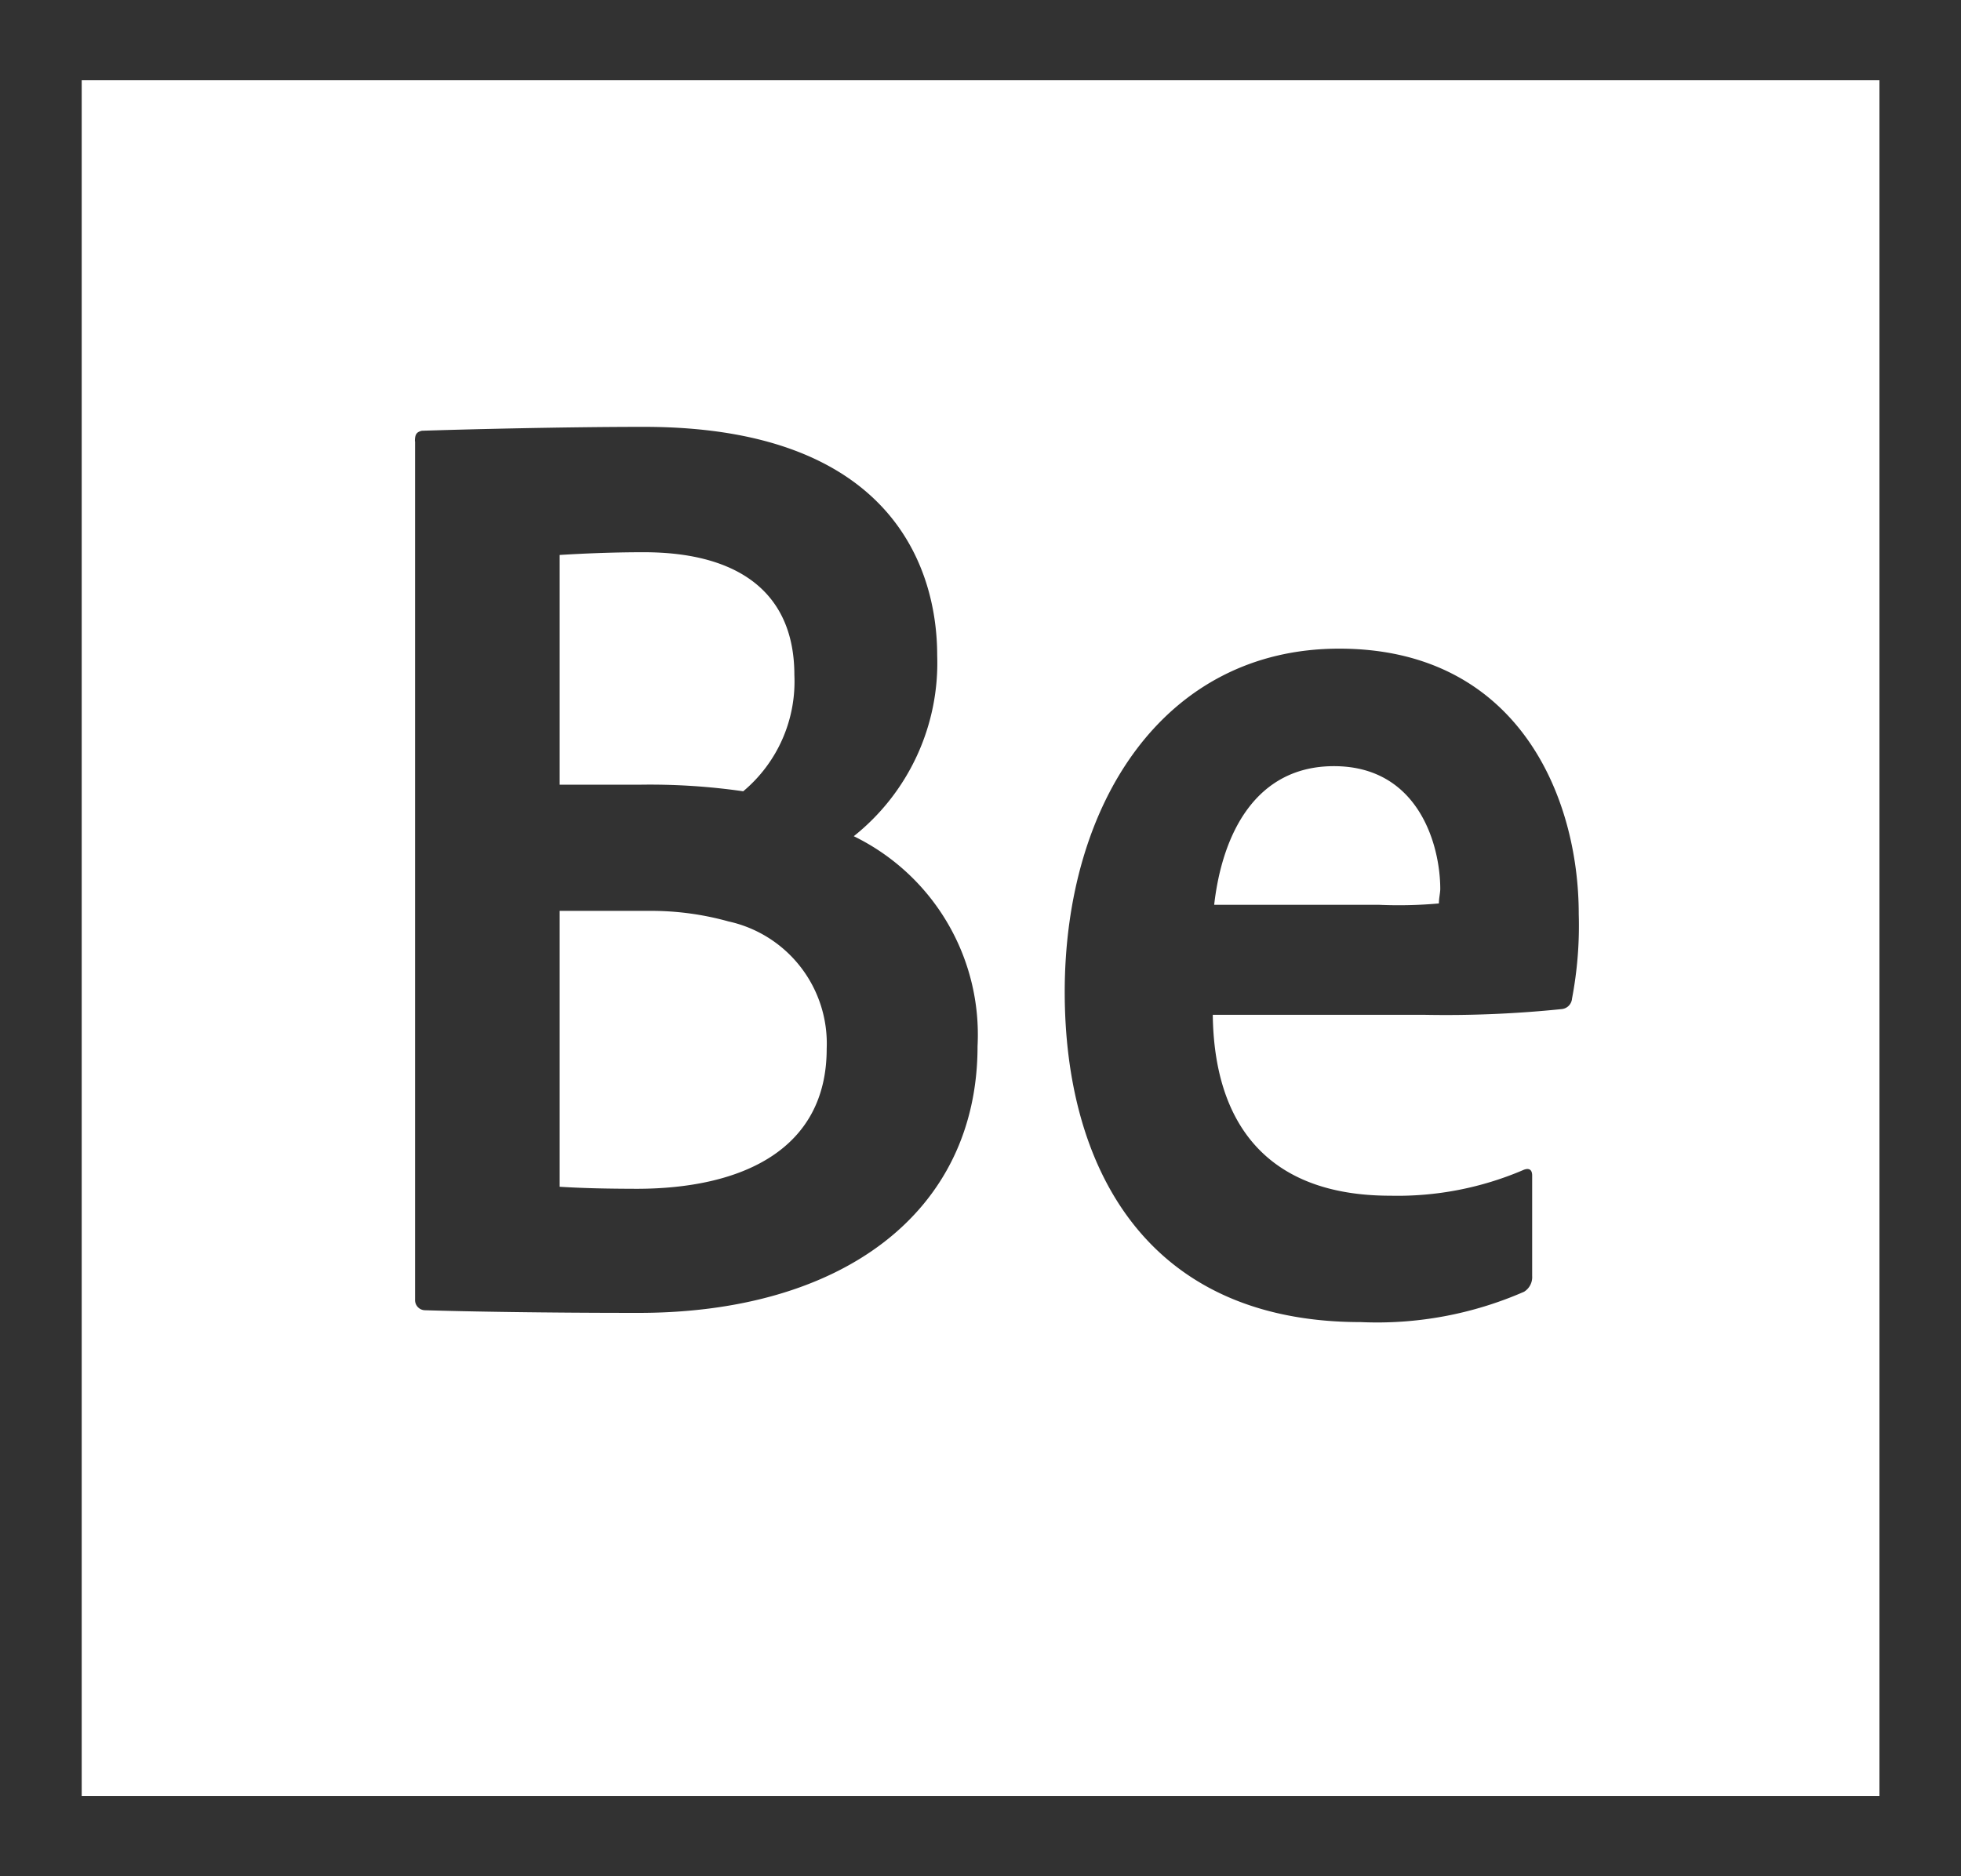 <svg xmlns="http://www.w3.org/2000/svg" width="50.187" height="48.025" viewBox="0 0 50.187 48.025">
  <g id="Group_159000" data-name="Group 159000" transform="translate(-158 -340.378)">
    <g id="be_appicon_RGB_rev" transform="translate(158 340.378)">
      <g id="Group_2" data-name="Group 2">
        <path id="Path_1" data-name="Path 1" d="M0,0V48.025H50.187V0ZM2.091,2.052H48.1v43.92H2.091Z" fill="#323232" fill-rule="evenodd"/>
      </g>
      <path id="Path_2" data-name="Path 2" d="M26.132,42.962V35.9H28.42a7.378,7.378,0,0,1,2.032.27,3.2,3.2,0,0,1,2.514,3.261c0,2.569-2.15,3.583-4.87,3.583C27.338,43.012,26.752,43,26.132,42.962Zm0-10.29V26.79c.551-.034,1.323-.07,2.15-.07,2.445,0,3.857,1.048,3.857,3.143a3.665,3.665,0,0,1-1.309,2.976,16.719,16.719,0,0,0-2.617-.169H26.132Zm-3.7-8.79v21.97a.259.259,0,0,0,.241.27c1.1.034,3.1.068,5.372.068,5.3.034,8.782-2.569,8.782-6.827a5.65,5.65,0,0,0-3.168-5.374,5.669,5.669,0,0,0,2.135-4.631c0-2.2-1.137-5.847-7.507-5.847-2.1,0-4.718.068-5.682.1C22.462,23.645,22.428,23.712,22.428,23.881ZM47.083,35.744h-4.2c.207-1.825,1.068-3.548,3.065-3.548,2.17,0,2.721,2.028,2.721,3.143,0,.1-.035.236-.035.371A11.5,11.5,0,0,1,47.083,35.744Zm-4.236,2.817h5.441a28.983,28.983,0,0,0,3.478-.146.293.293,0,0,0,.275-.27,9.967,9.967,0,0,0,.172-2.163c0-3.042-1.584-6.794-6.13-6.794-4.477,0-7.025,3.954-7.025,8.788,0,4.461,2.066,8.45,7.576,8.45a9.389,9.389,0,0,0,4.18-.777.44.44,0,0,0,.207-.406V42.674c0-.169-.1-.2-.241-.135a8.176,8.176,0,0,1-3.388.652C44.224,43.191,42.881,41.332,42.847,38.561Z" transform="translate(-11.809 -12.585)" fill="#323232" fill-rule="evenodd"/>
    </g>
  </g>
</svg>
